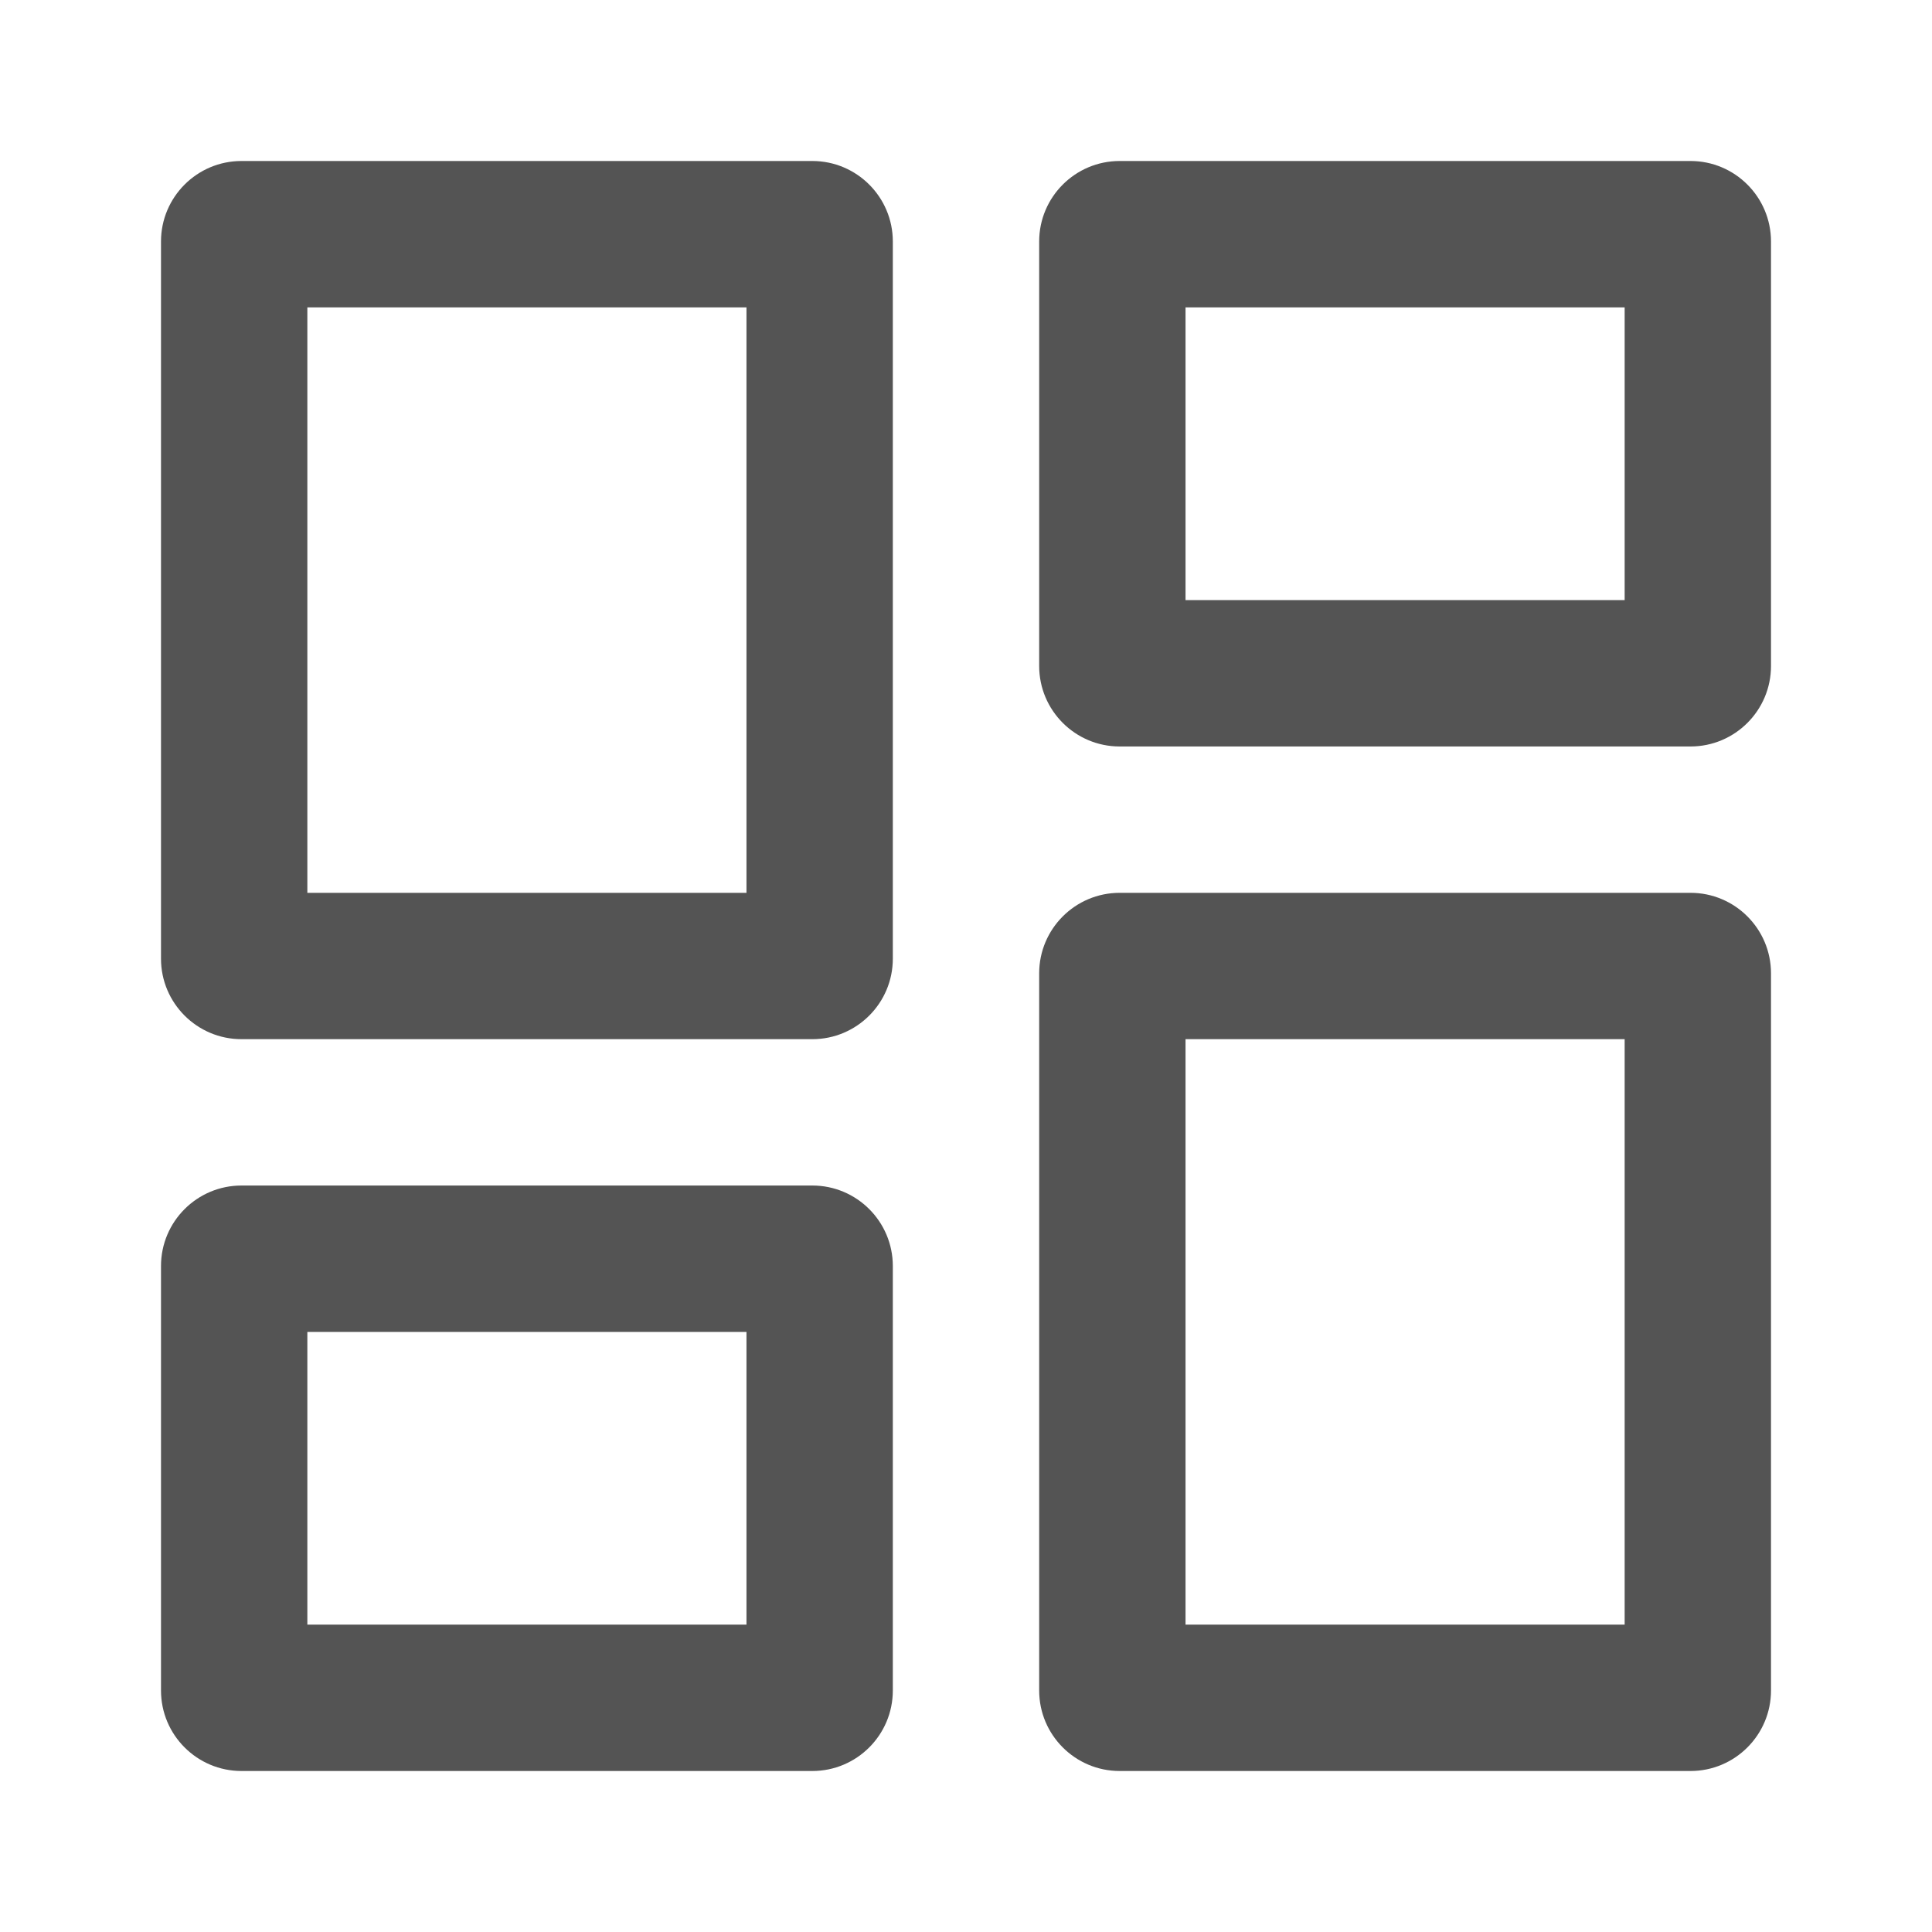 <svg width="24" height="24" viewBox="0 0 24 24" fill="none" xmlns="http://www.w3.org/2000/svg">
<g clip-path="url(#clip0_791_76)">
<path fill-rule="evenodd" clip-rule="evenodd" d="M3 2C2.448 2 2 2.448 2 3V11.909C2 12.461 2.448 12.909 3 12.909H10.091C10.643 12.909 11.091 12.461 11.091 11.909V3C11.091 2.448 10.643 2 10.091 2H3ZM9.273 3.818H3.818V11.091H9.273V3.818Z" fill="#545454"/>
<path fill-rule="evenodd" clip-rule="evenodd" d="M13.909 11.091C13.357 11.091 12.909 11.539 12.909 12.091V21C12.909 21.552 13.357 22 13.909 22H21C21.552 22 22 21.552 22 21V12.091C22 11.539 21.552 11.091 21 11.091H13.909ZM20.182 12.909H14.727V20.182H20.182V12.909Z" fill="#545454"/>
<path fill-rule="evenodd" clip-rule="evenodd" d="M13.909 2C13.357 2 12.909 2.448 12.909 3V8.273C12.909 8.825 13.357 9.273 13.909 9.273H21C21.552 9.273 22 8.825 22 8.273V3C22 2.448 21.552 2 21 2H13.909ZM20.182 3.818H14.727V7.455H20.182V3.818Z" fill="#545454"/>
<path fill-rule="evenodd" clip-rule="evenodd" d="M3 14.727C2.448 14.727 2 15.175 2 15.727V21C2 21.552 2.448 22 3 22H10.091C10.643 22 11.091 21.552 11.091 21V15.727C11.091 15.175 10.643 14.727 10.091 14.727H3ZM9.273 16.546H3.818V20.182H9.273V16.546Z" fill="#545454"/>
</g>
<defs>
<clipPath id="clip0_791_76">
<rect width="24" height="24" fill="white"/>
</clipPath>
</defs>
</svg>
